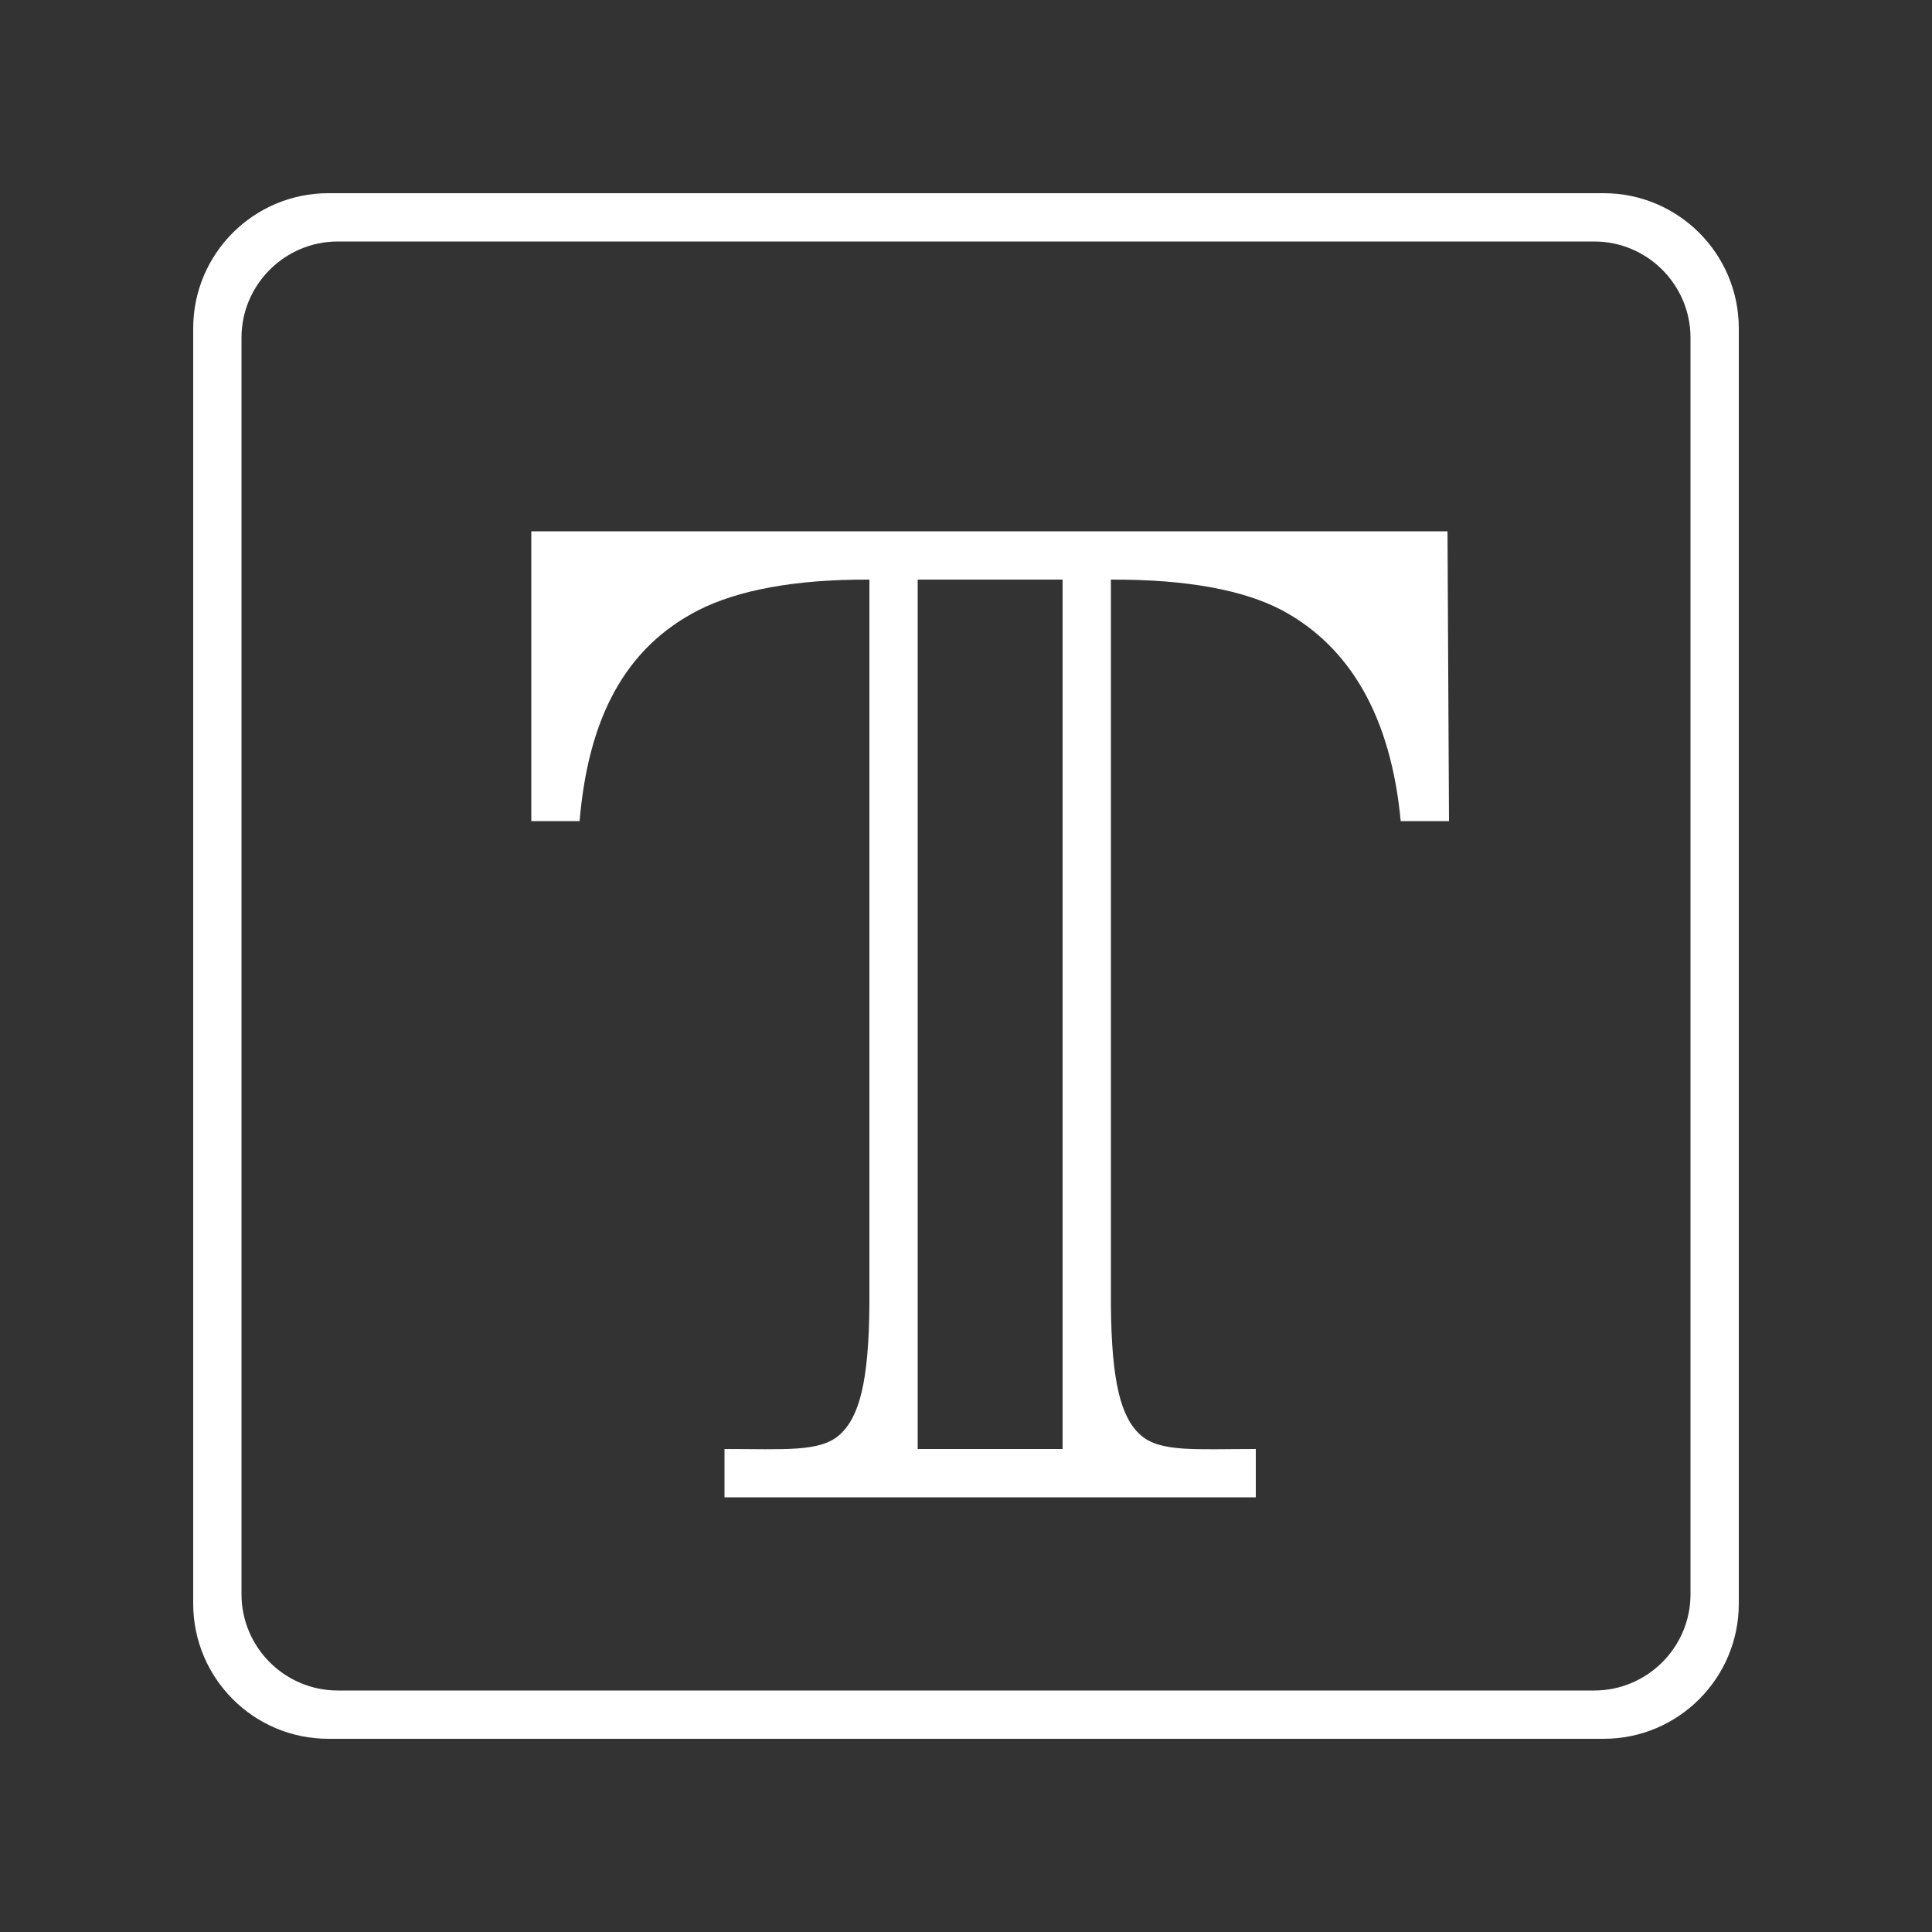 <?xml version="1.0" encoding="UTF-8" standalone="no"?>
<svg width="40px" height="40px" viewBox="0 0 40 40" version="1.1" xmlns="http://www.w3.org/2000/svg" xmlns:xlink="http://www.w3.org/1999/xlink" xmlns:sketch="http://www.bohemiancoding.com/sketch/ns">
    <rect x="0" y="0" width="40" height="40" fill="#333333" stroke="none"/>
    <!-- Generator: Sketch 3.2.2 (9983) - http://www.bohemiancoding.com/sketch -->
    <title>text_hover</title>
    <desc>Created with Sketch.</desc>
    <defs></defs>
    <g id="save-svg" stroke="none" stroke-width="1" fill="none" fill-rule="evenodd" sketch:type="MSPage">
        <g id="text_hover" sketch:type="MSArtboardGroup">
            <g id="icon_text-fill" sketch:type="MSLayerGroup">
                <rect id="Padding-5" sketch:type="MSShapeGroup" x="0" y="0" width="40" height="40"></rect>
                <path d="M4,6.798 C4,5.253 5.254,4 6.798,4 L33.202,4 C34.747,4 36,5.254 36,6.798 L36,33.202 C36,34.747 34.746,36 33.202,36 L6.798,36 C5.253,36 4,34.746 4,33.202 L4,6.798 Z M5,6.992 C5,5.892 5.898,5 6.992,5 L33.008,5 C34.108,5 35,5.898 35,6.992 L35,33.008 C35,34.108 34.102,35 33.008,35 L6.992,35 C5.892,35 5,34.102 5,33.008 L5,6.992 Z" id="Rectangle-89" fill="#FFFFFF" sketch:type="MSShapeGroup"></path>
                <path d="M22,30 L19,30 L19,12 L22,12 L22,30 Z M11,11 L11,17 L12,17 C12.181,14.853 12.95,13.408 14.456,12.635 C15.275,12.219 16.453,11.993 18,12 L18,27 C17.989,28.624 17.786,29.345 17.382,29.707 C16.977,30.068 16.25,30 15,30 L15,31 L26,31 L26,30 C24.747,30 24.022,30.07 23.618,29.714 C23.213,29.357 23.011,28.634 23,27 L23,12 C24.578,11.993 25.756,12.219 26.544,12.635 C27.947,13.388 28.797,14.834 29,17 L30,17 L29.969,11 L11,11 Z" id="Imported-Layers" fill="#FFFFFF" sketch:type="MSShapeGroup"></path>
            </g>
        </g>
    </g>
</svg>